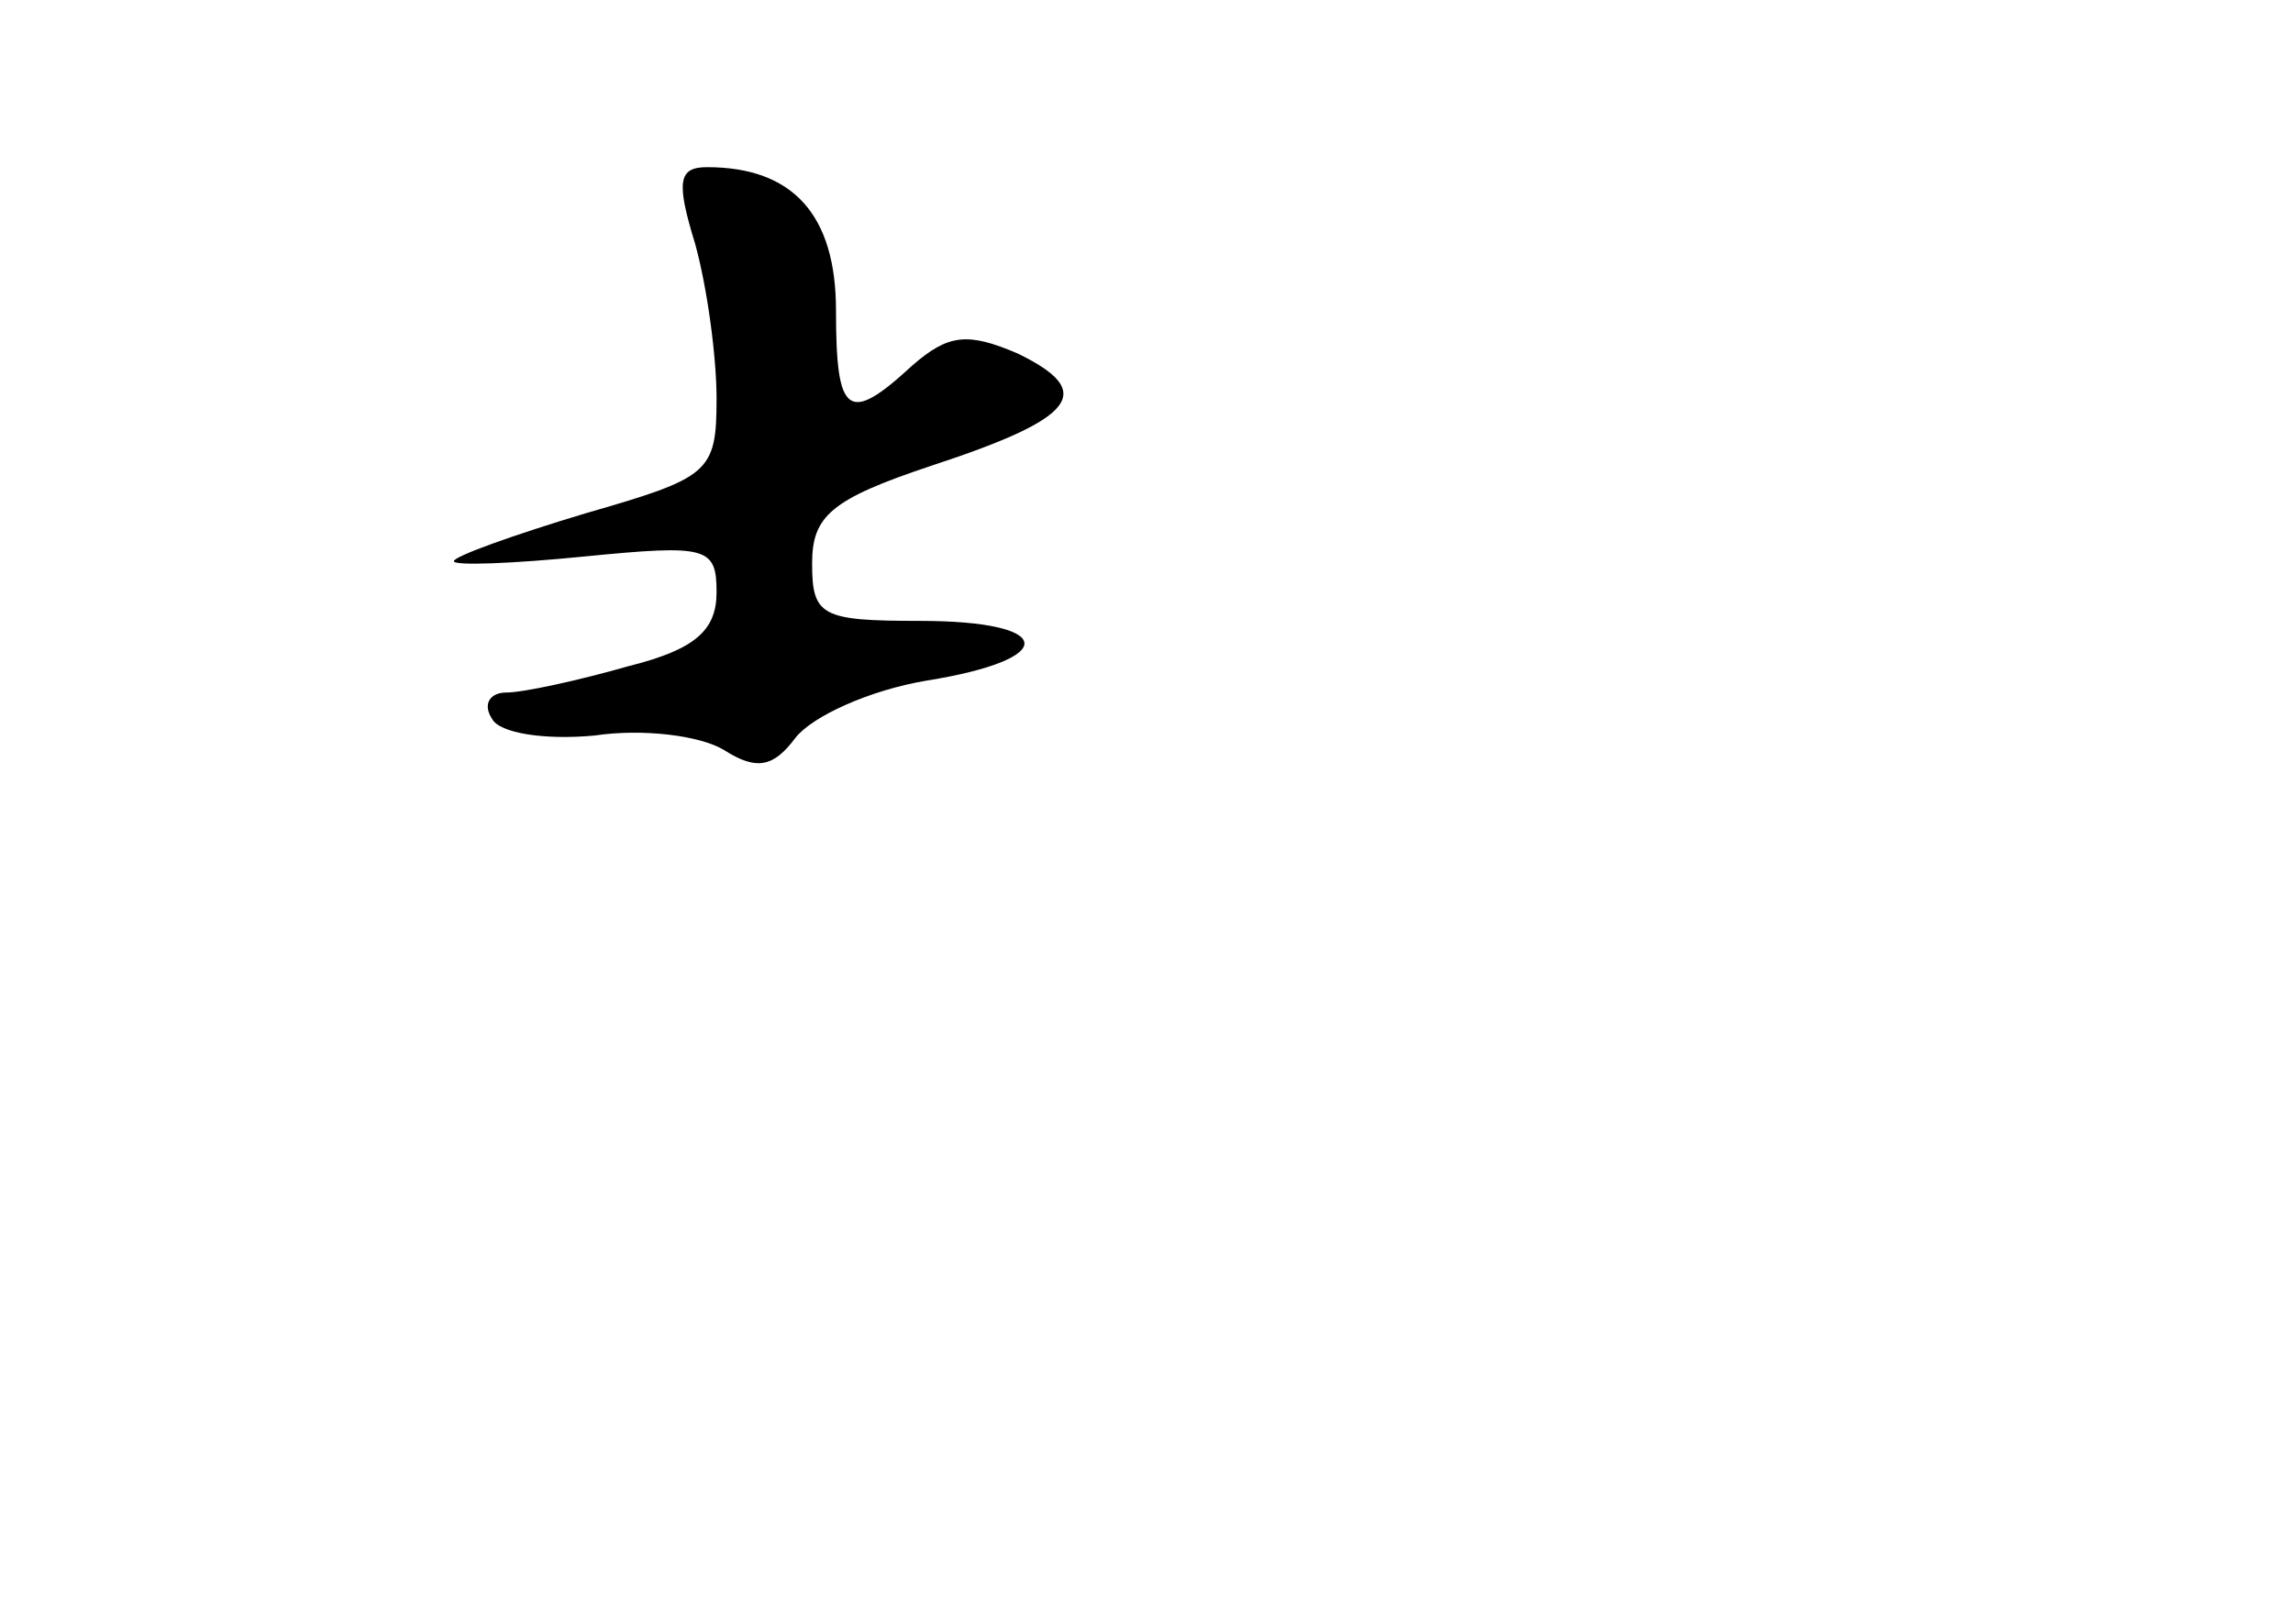 <?xml version="1.0" standalone="no"?>
<!DOCTYPE svg PUBLIC "-//W3C//DTD SVG 20010904//EN"
 "http://www.w3.org/TR/2001/REC-SVG-20010904/DTD/svg10.dtd">
<svg version="1.0" xmlns="http://www.w3.org/2000/svg"
 width="96pt" height="68pt" viewBox="0 0 96 68"
 preserveAspectRatio="xMidYMid meet">
<g transform="translate(0,68) scale(0.1,-0.1)"
fill="#000000" stroke="none">
<path d="M291 578 c5 -18 9 -47 9 -65 0 -31 -3 -33 -55 -48 -30 -9 -55 -18
-55 -20 0 -2 25 -1 55 2 51 5 55 4 55 -15 0 -16 -9 -24 -37 -31 -21 -6 -44
-11 -51 -11 -7 0 -10 -5 -6 -11 3 -6 22 -9 43 -7 20 3 44 0 54 -6 14 -9 21 -7
30 5 7 9 31 20 55 24 56 9 54 25 -3 25 -41 0 -45 2 -45 24 0 20 8 27 50 41 61
20 69 31 36 47 -21 9 -29 8 -44 -5 -27 -25 -32 -21 -32 23 0 40 -18 60 -54 60
-12 0 -13 -6 -5 -32z"/>
</g>
</svg>
